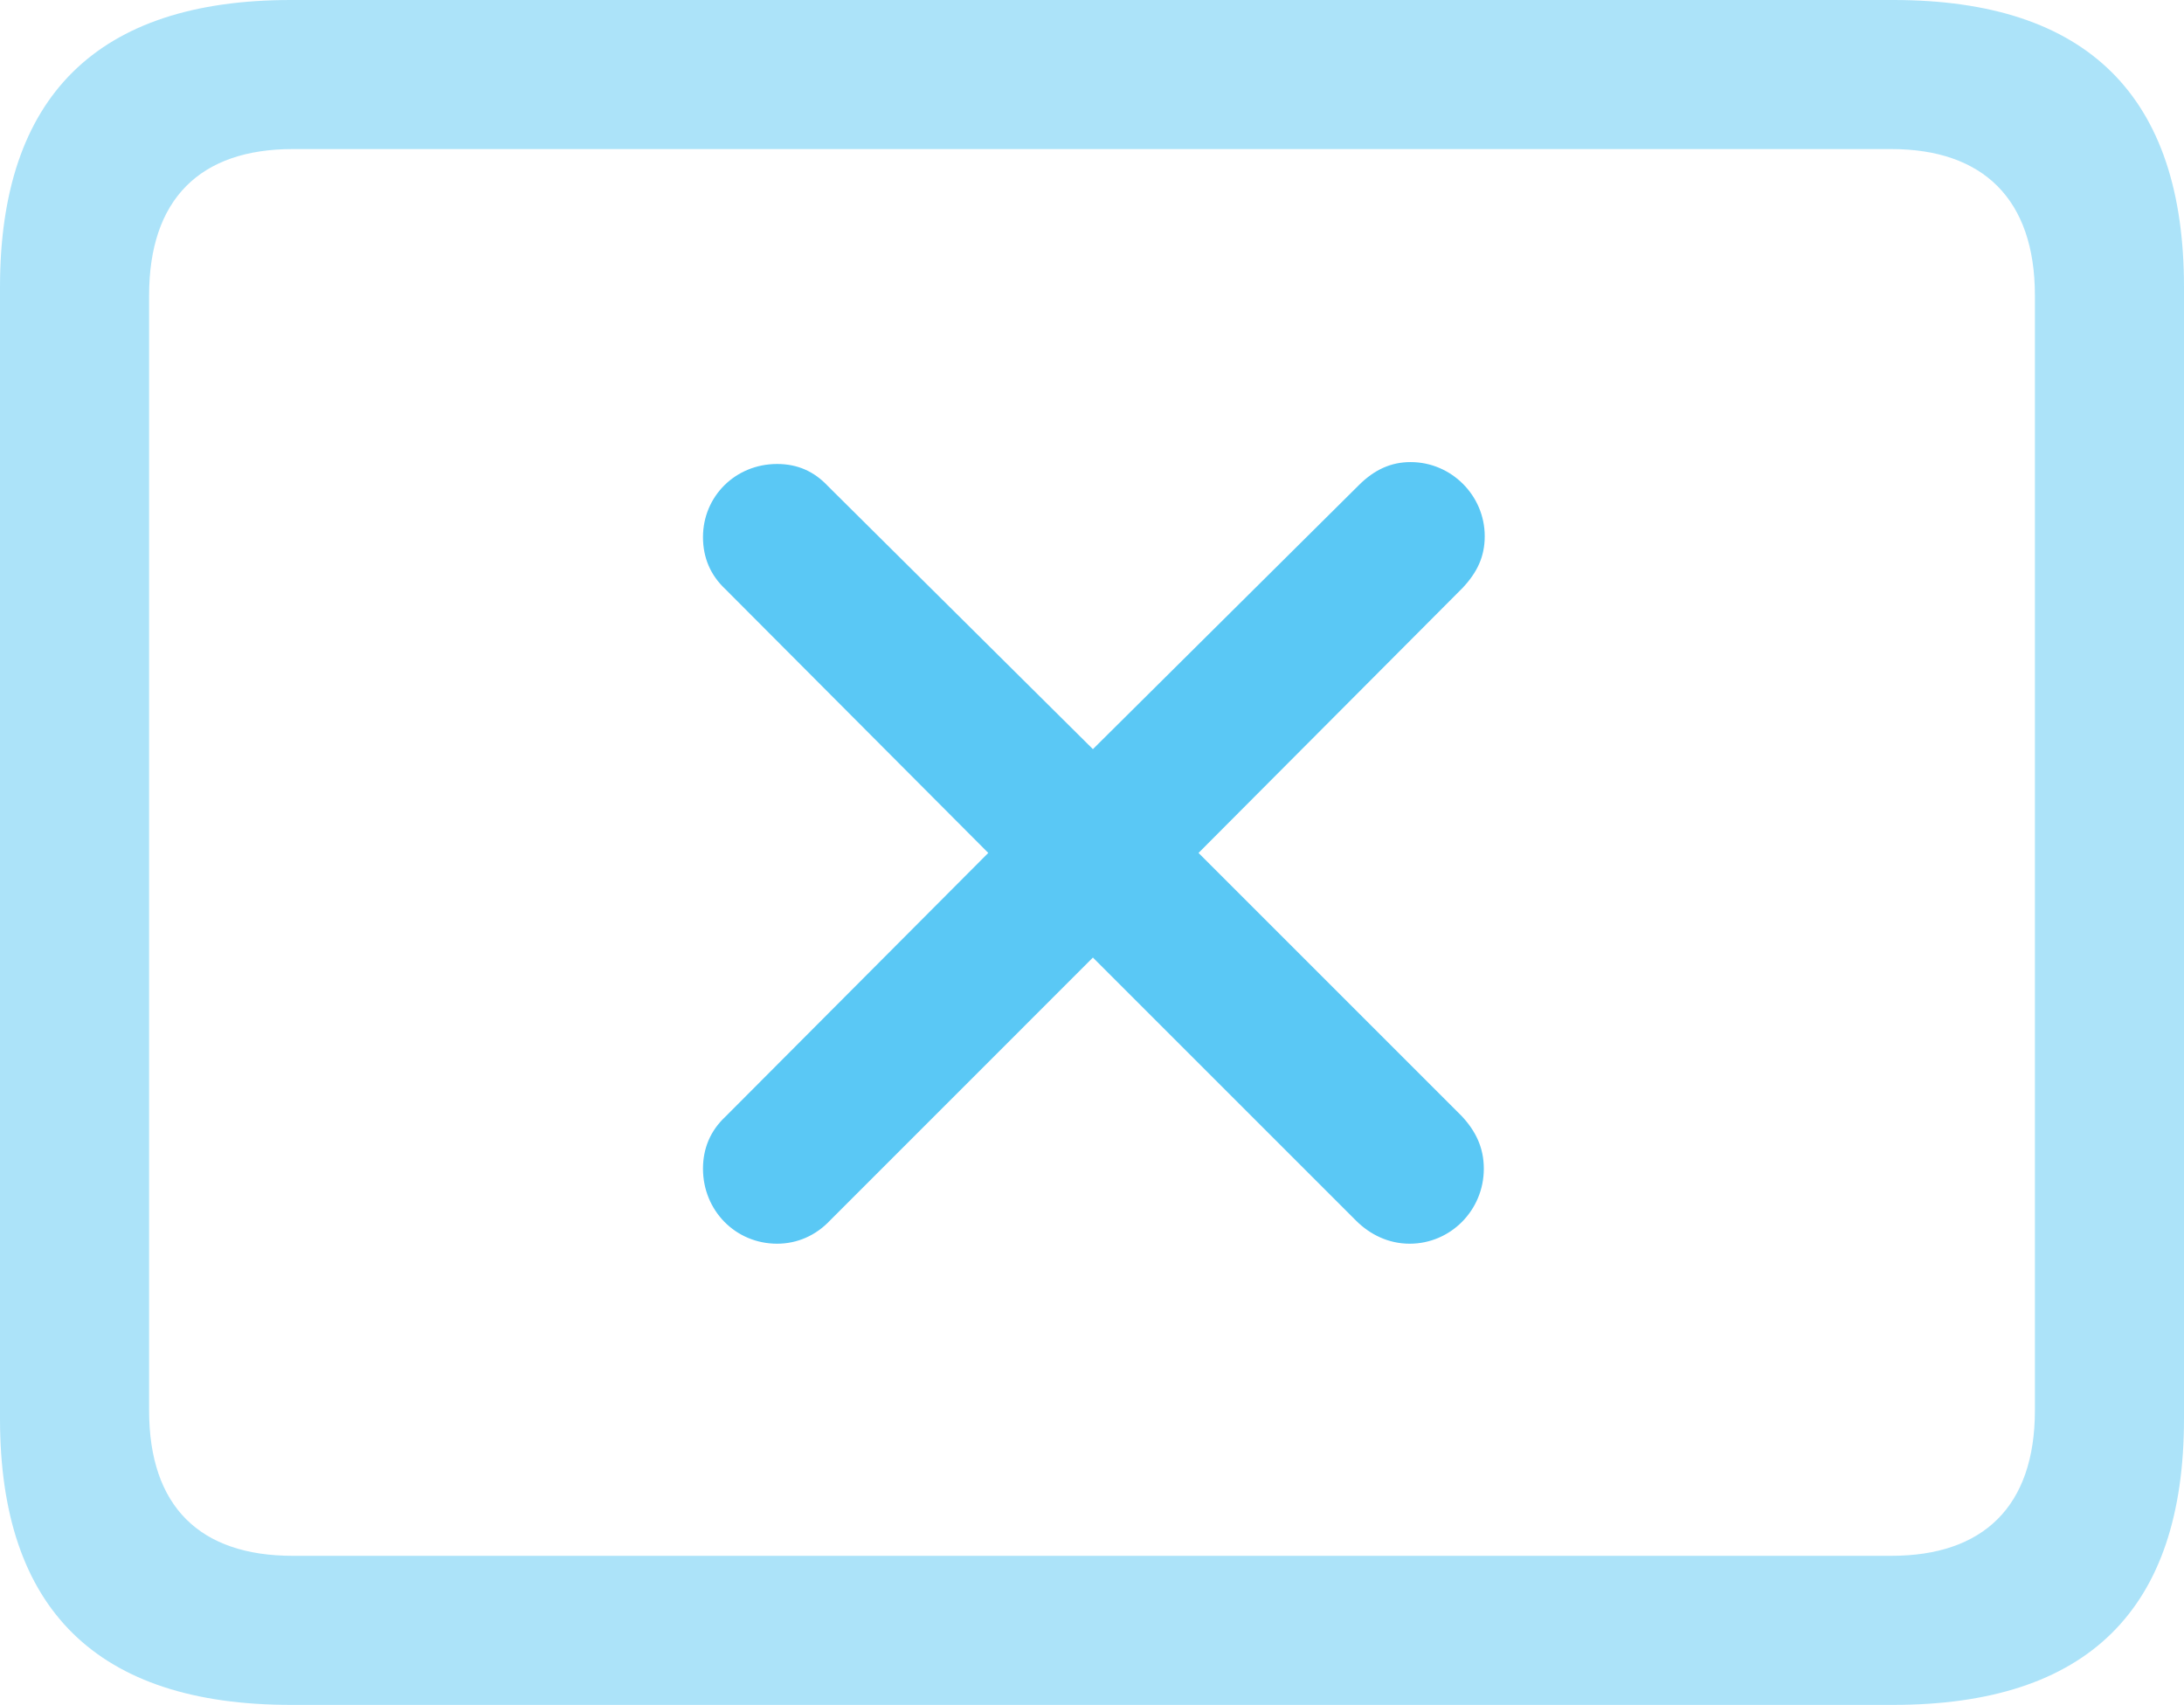 <?xml version="1.0" encoding="UTF-8"?>
<!--Generator: Apple Native CoreSVG 175.5-->
<!DOCTYPE svg
PUBLIC "-//W3C//DTD SVG 1.1//EN"
       "http://www.w3.org/Graphics/SVG/1.1/DTD/svg11.dtd">
<svg version="1.1" xmlns="http://www.w3.org/2000/svg" xmlns:xlink="http://www.w3.org/1999/xlink" width="28.784" height="22.473">
 <g>
  <rect height="22.473" opacity="0" width="28.784" x="0" y="0"/>
  <path d="M3.833 22.473L24.951 22.473C27.515 22.473 28.784 21.216 28.784 18.701L28.784 3.784C28.784 1.27 27.515 0 24.951 0L3.833 0C1.282 0 0 1.27 0 3.784L0 18.701C0 21.216 1.282 22.473 3.833 22.473ZM3.857 20.508C2.637 20.508 1.965 19.861 1.965 18.591L1.965 3.894C1.965 2.625 2.637 1.965 3.857 1.965L24.927 1.965C26.135 1.965 26.819 2.625 26.819 3.894L26.819 18.591C26.819 19.861 26.135 20.508 24.927 20.508Z" fill="#5ac8f5" fill-opacity="0.5"/>
  <path d="M10.242 16.394C10.51 16.394 10.754 16.284 10.938 16.089L14.404 12.622L17.871 16.089C18.054 16.272 18.298 16.394 18.579 16.394C19.116 16.394 19.556 15.955 19.556 15.405C19.556 15.124 19.446 14.905 19.263 14.71L15.796 11.243L19.275 7.751C19.47 7.544 19.568 7.336 19.568 7.068C19.568 6.531 19.128 6.091 18.591 6.091C18.335 6.091 18.115 6.189 17.908 6.396L14.404 9.875L10.913 6.409C10.73 6.213 10.51 6.116 10.242 6.116C9.692 6.116 9.265 6.543 9.265 7.08C9.265 7.349 9.363 7.581 9.558 7.764L13.025 11.243L9.558 14.722C9.363 14.905 9.265 15.137 9.265 15.405C9.265 15.955 9.692 16.394 10.242 16.394Z" fill="#5ac8f5"/>
 </g>
</svg>

